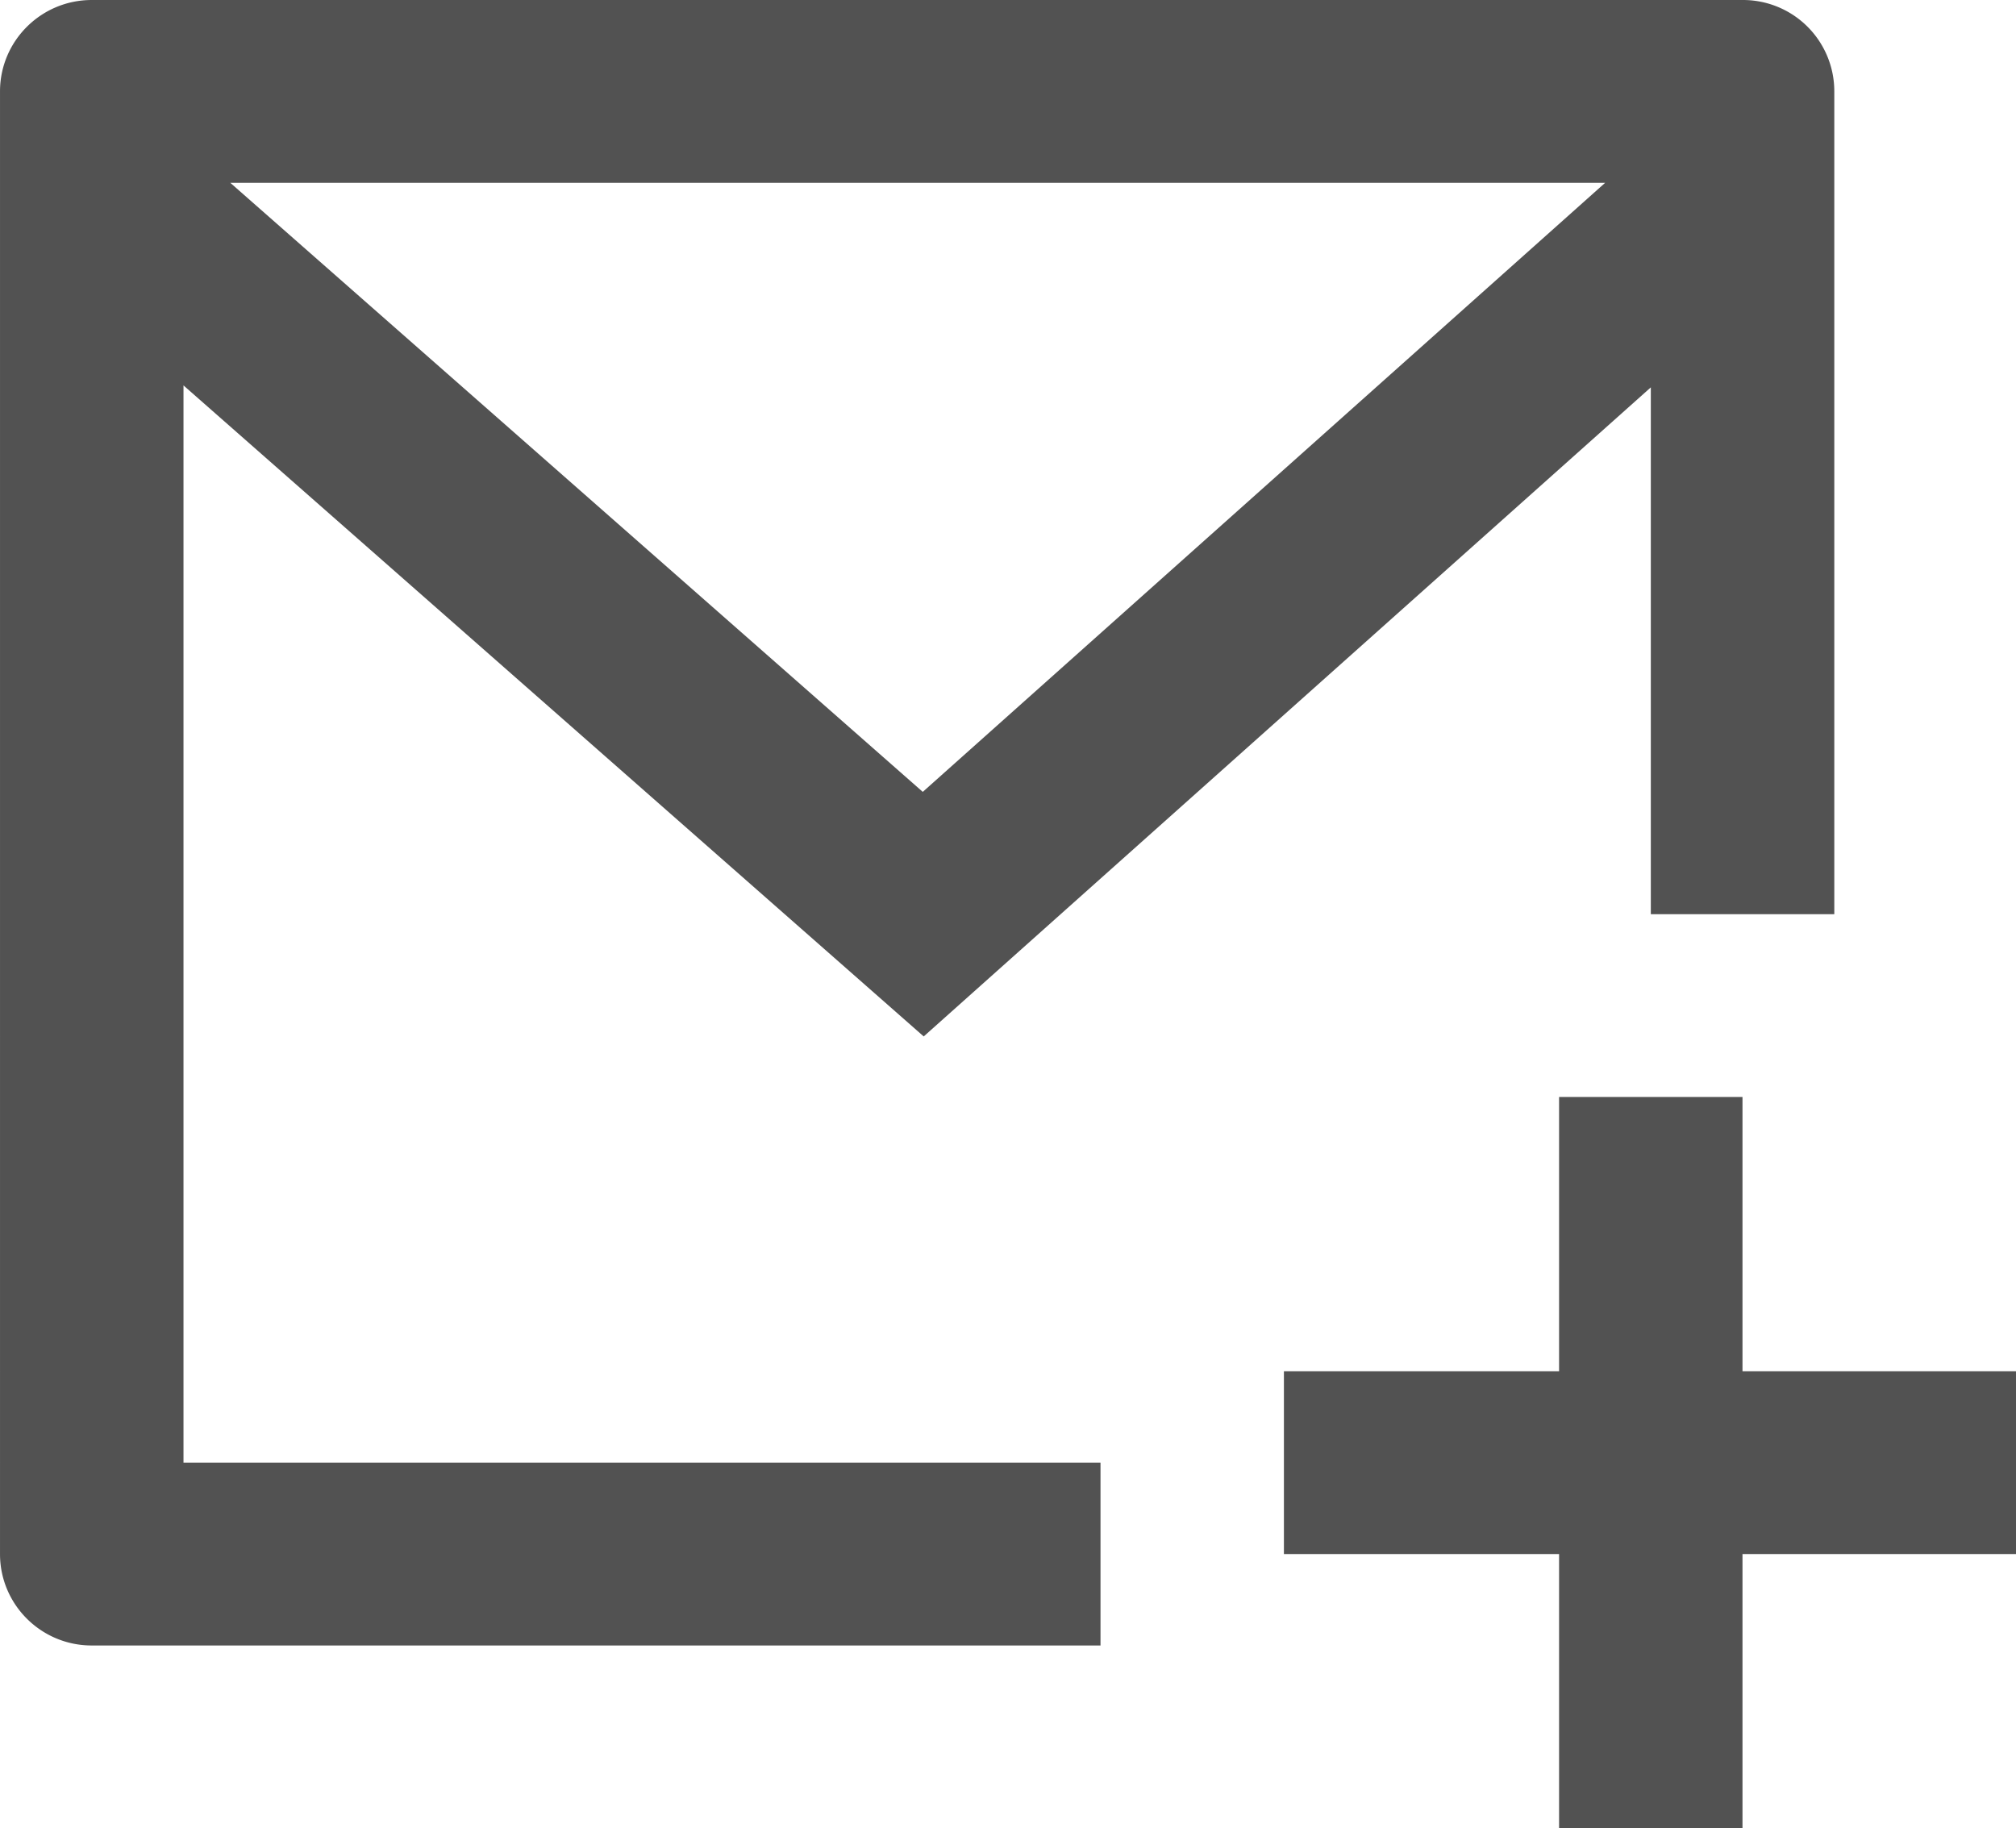 <?xml version="1.0" standalone="no"?><!DOCTYPE svg PUBLIC "-//W3C//DTD SVG 1.1//EN" "http://www.w3.org/Graphics/SVG/1.1/DTD/svg11.dtd"><svg t="1718869263215" class="icon" viewBox="0 0 1129 1024" version="1.1" xmlns="http://www.w3.org/2000/svg" p-id="1149" xmlns:xlink="http://www.w3.org/1999/xlink" width="22.051" height="20"><path d="M975.836 614.365v153.6H1129.93v102.4h-154.094V1024h-102.718v-153.635h-154.094v-102.4h154.094v-153.6h102.753z m0-614.364a51.129 51.129 0 0 1 51.412 51.2V512h-102.753V216.947L517.296 580.467 102.753 215.853v603.312h513.553v102.4h-564.965c-28.354 0-51.341-22.952-51.341-51.2V51.201C0 22.952 22.987 0.001 51.377 0.001h924.46z m-76.976 102.4H128.989l387.778 341.098L898.895 102.401z" fill="#525252" p-id="1150"></path></svg>